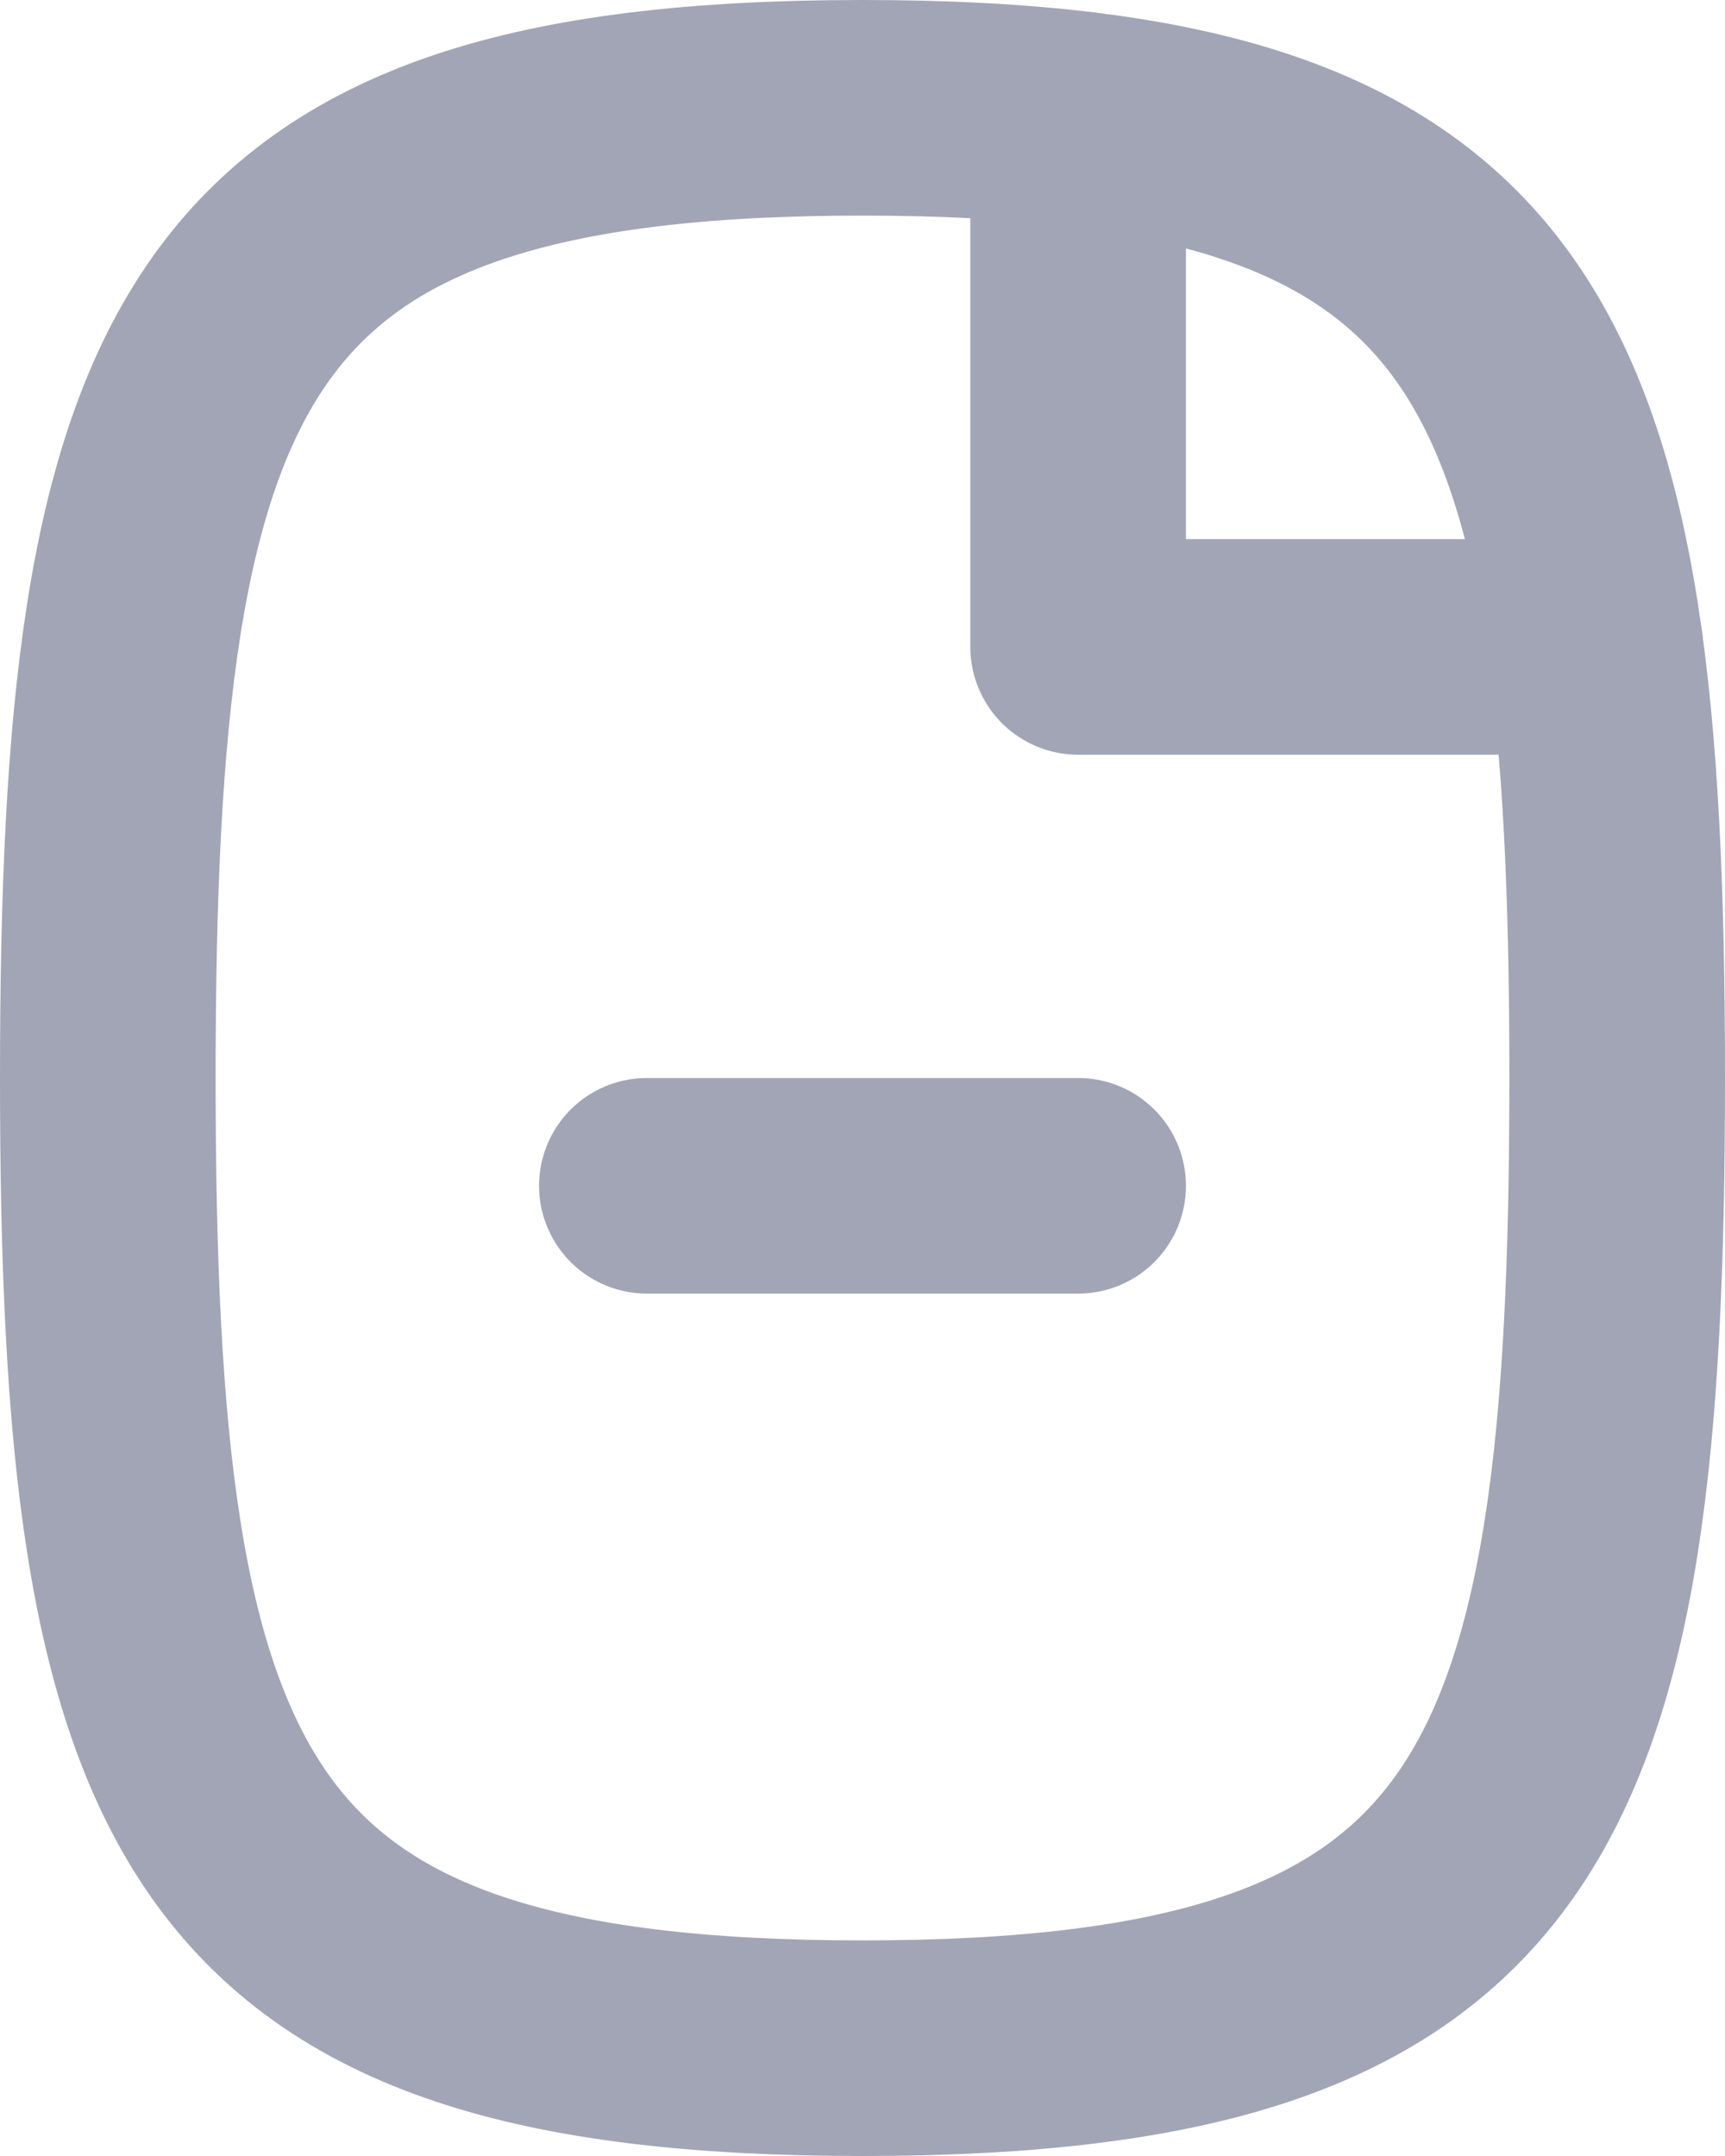 <?xml version="1.0" encoding="UTF-8"?>
<svg width="16px" height="20px" viewBox="0 0 16 20" version="1.1" xmlns="http://www.w3.org/2000/svg" xmlns:xlink="http://www.w3.org/1999/xlink">
    <!-- Generator: Sketch 55.2 (78181) - https://sketchapp.com -->
    <title>File menus</title>
    <desc>Created with Sketch.</desc>
    <g id="Icons" stroke="none" stroke-width="1" fill="none" fill-rule="evenodd">
        <g id="Faticons" transform="translate(-510, -555)">
            <g id="Icons-/-File-menus" transform="translate(506, 553)">
                <rect id="Rectangle" fill="#000000" fill-rule="evenodd" opacity="0" x="0" y="0" width="24" height="24"></rect>
                <path d="M10,13 L14,13" id="Stroke-1" stroke="#A2A5B5" stroke-width="2" stroke-linecap="round" stroke-linejoin="round"></path>
                <path d="M12,21 C5.934,21 5,18.75 5,12 C5,5.25 5.934,3 12,3 C18.066,3 19,5.25 19,12 C19,18.75 18.066,21 12,21 Z" id="Stroke-2" stroke="#A2A5B5" stroke-width="2" stroke-linecap="round" stroke-linejoin="round"></path>
                <polyline id="Stroke-4" stroke="#A2A5B5" stroke-width="2" stroke-linecap="round" stroke-linejoin="round" points="14 3.106 14 8.001 18.797 8.001"></polyline>
            </g>
        </g>
    </g>
</svg>